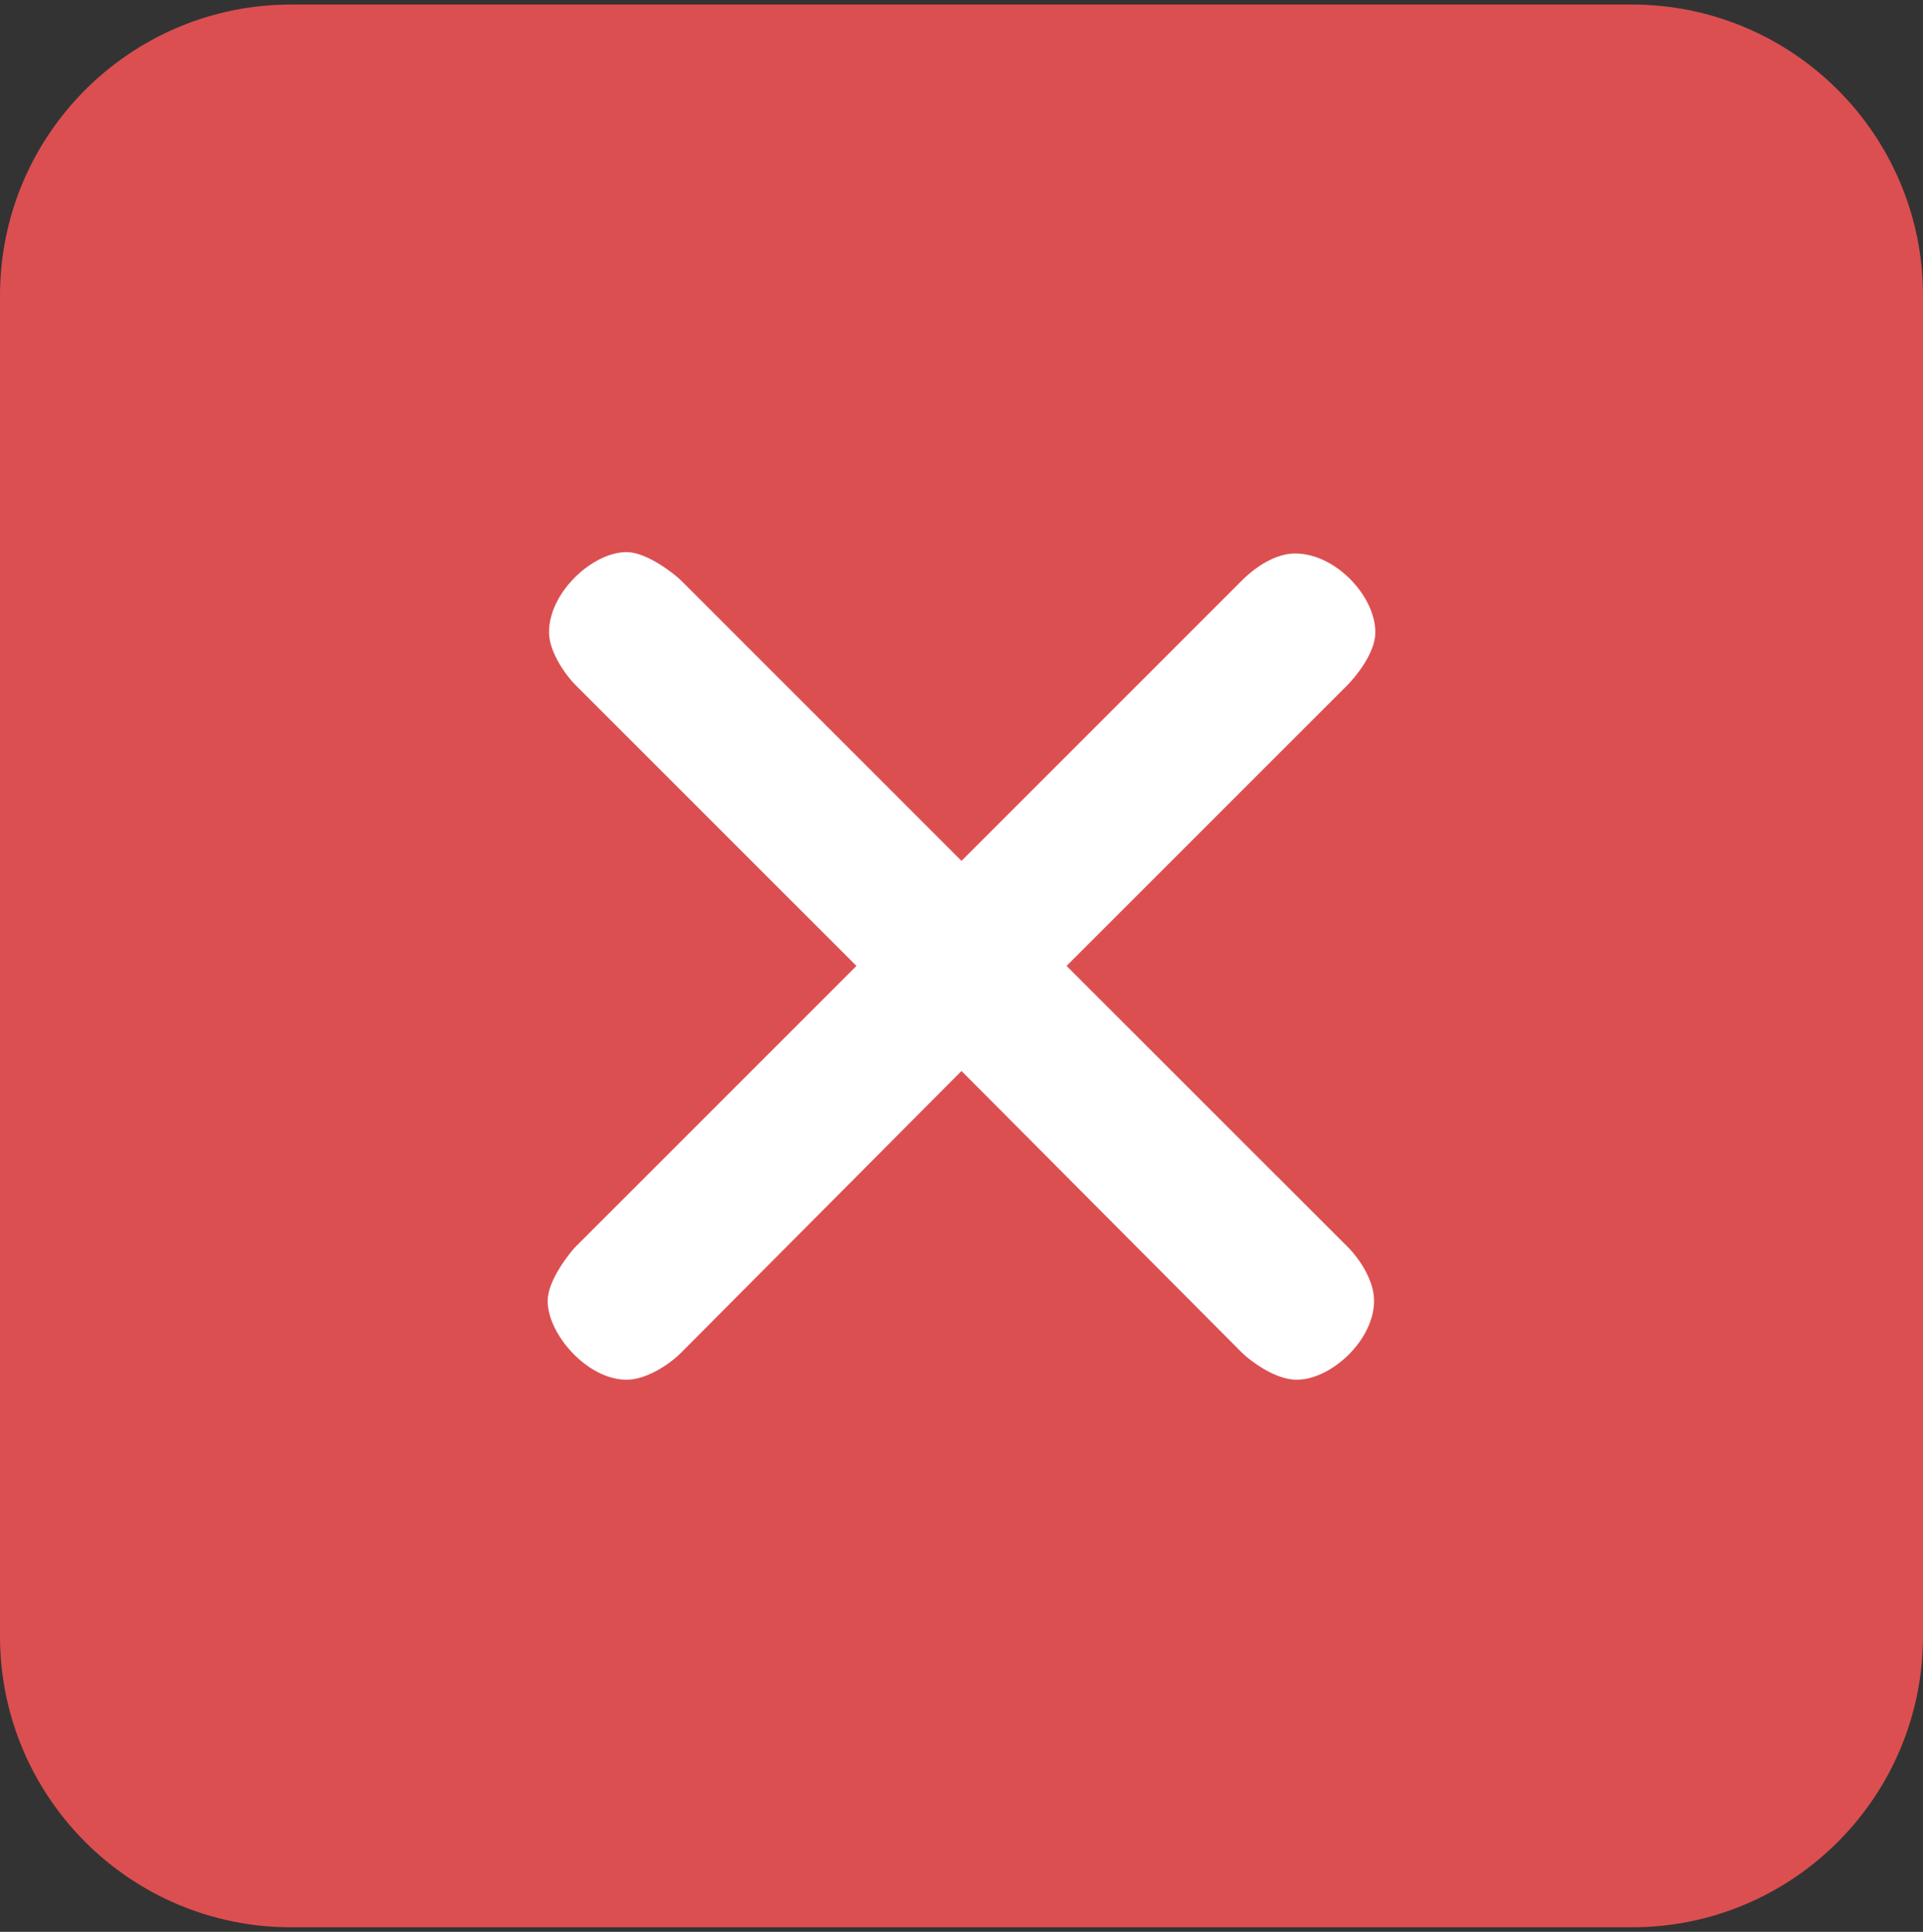<?xml version="1.0" encoding="utf-8"?>
<!-- Generator: Adobe Illustrator 26.0.3, SVG Export Plug-In . SVG Version: 6.00 Build 0)  -->
<svg version="1.1" id="レイヤー_1" xmlns="http://www.w3.org/2000/svg" xmlns:xlink="http://www.w3.org/1999/xlink" x="0px"
	 y="0px" viewBox="0 0 212 213" style="enable-background:new 0 0 212 213;" xml:space="preserve">
<rect x="0" y="0" width="212" height="213" fill="#333333" stroke="none"/>
<style type="text/css">
	.st0{fill:#DB4F51;}
	.st1{fill:#FFFFFF;stroke:#FFFFFF;stroke-width:1.01;stroke-miterlimit:10;}
</style>
<g>
	<path class="st0" d="M179.9,212.5H32.1C14.37,212.5,0,198.13,0,180.4V32.6C0,14.87,14.37,0.5,32.1,0.5H179.9
		c17.73,0,32.1,14.37,32.1,32.1V180.4C212,198.13,197.63,212.5,179.9,212.5z"/>
	<g>
		<path class="st1" d="M148.15,137.77c1.49,1.49,2.83,3.72,2.83,5.66c0,4.02-4.47,8.19-8.04,8.19c-2.23,0-4.91-2.08-5.66-2.83
			L106,117.37l-31.27,31.42c-1.34,1.34-3.72,2.83-5.66,2.83c-4.02,0-8.19-4.77-8.19-8.19c0-2.08,2.38-5.06,2.98-5.66l31.27-31.27
			L63.86,75.23c-1.34-1.34-2.83-3.72-2.83-5.51c0-4.17,4.62-8.34,8.04-8.34c2.08,0,5.06,2.38,5.66,2.98L106,95.63l31.27-31.27
			c1.49-1.49,3.57-2.83,5.51-2.83c4.17,0,8.34,4.47,8.34,8.19c0,2.08-2.08,4.62-2.98,5.51l-31.27,31.27L148.15,137.77z"/>
	</g>
</g>
</svg>
